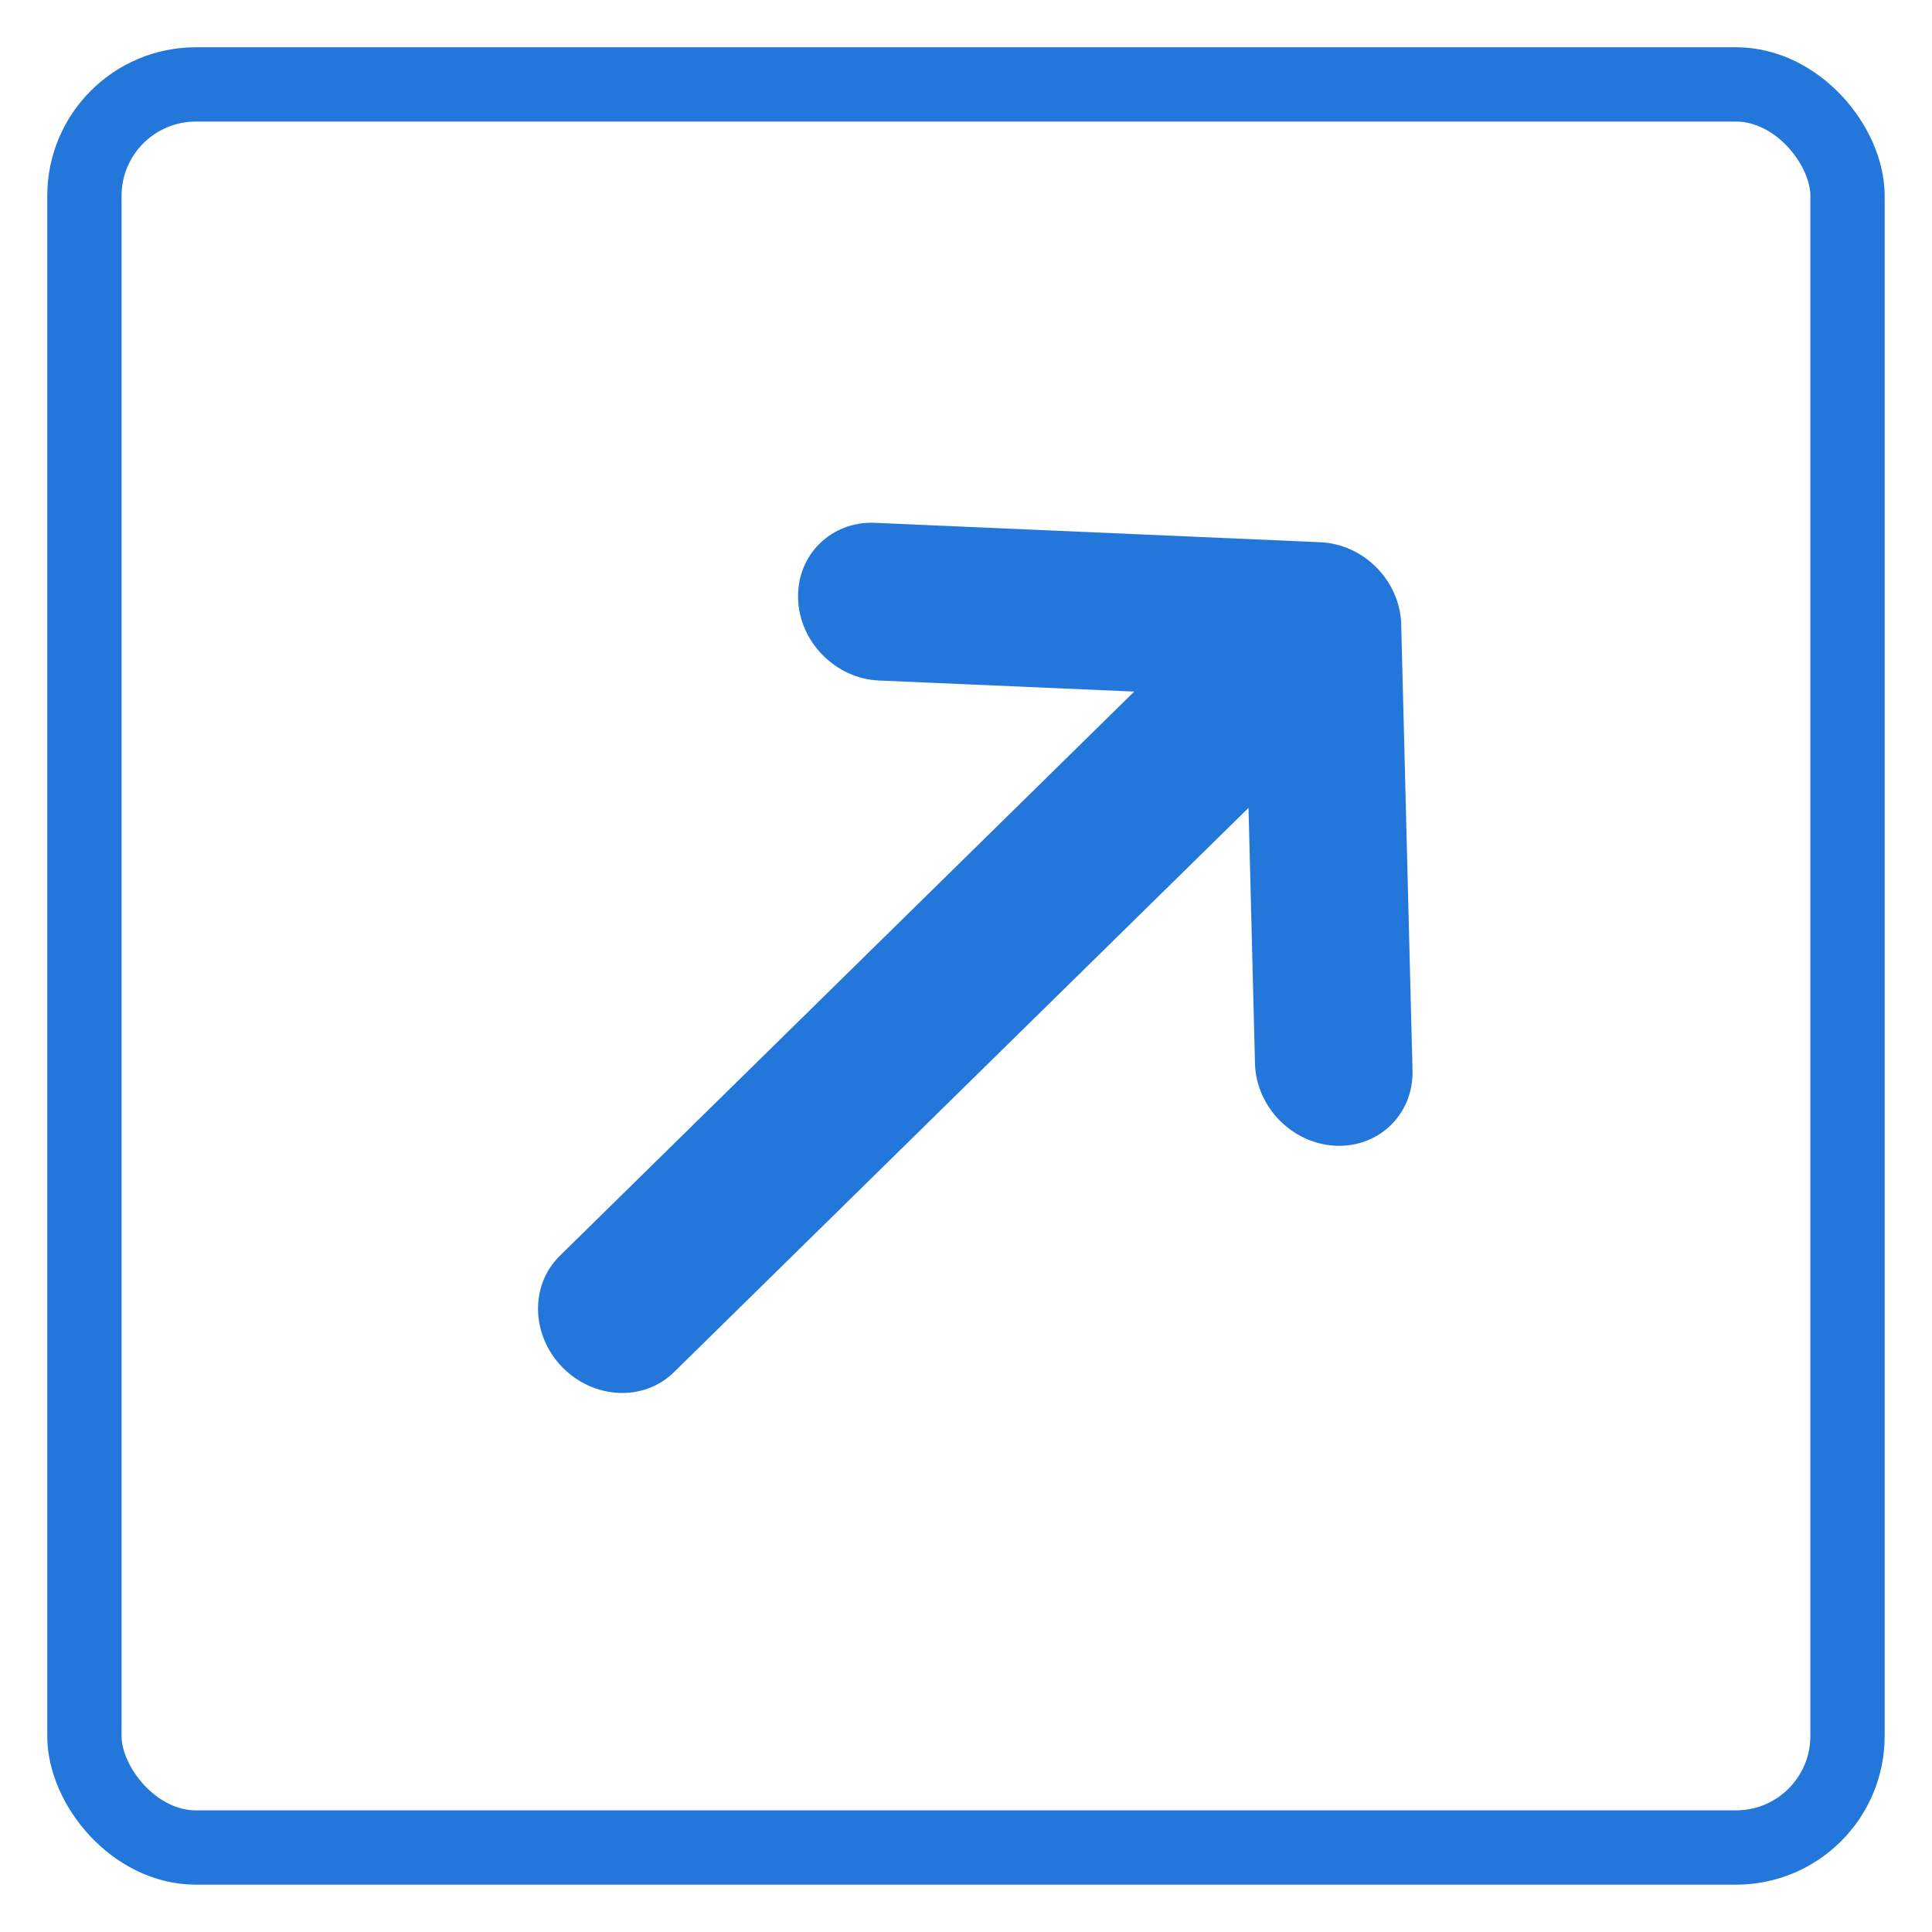 <svg width="26" height="26" viewBox="0 0 26 26" fill="none" xmlns="http://www.w3.org/2000/svg">
<rect x="1.136" y="1.136" width="23.727" height="23.727" rx="1.5" stroke="#2377DA"/>
<path fill-rule="evenodd" clip-rule="evenodd" d="M17.77 7.297C18.355 7.323 18.842 7.818 18.857 8.404L19.009 14.404C19.024 14.99 18.562 15.444 17.976 15.419C17.391 15.393 16.904 14.898 16.889 14.312L16.802 10.872L9.069 18.467C8.666 18.863 7.995 18.834 7.57 18.402C7.146 17.97 7.129 17.298 7.532 16.902L15.264 9.307L11.827 9.158C11.242 9.132 10.755 8.637 10.74 8.051C10.725 7.465 11.188 7.011 11.773 7.036L17.77 7.297Z" fill="#2377DA"/>
</svg>
